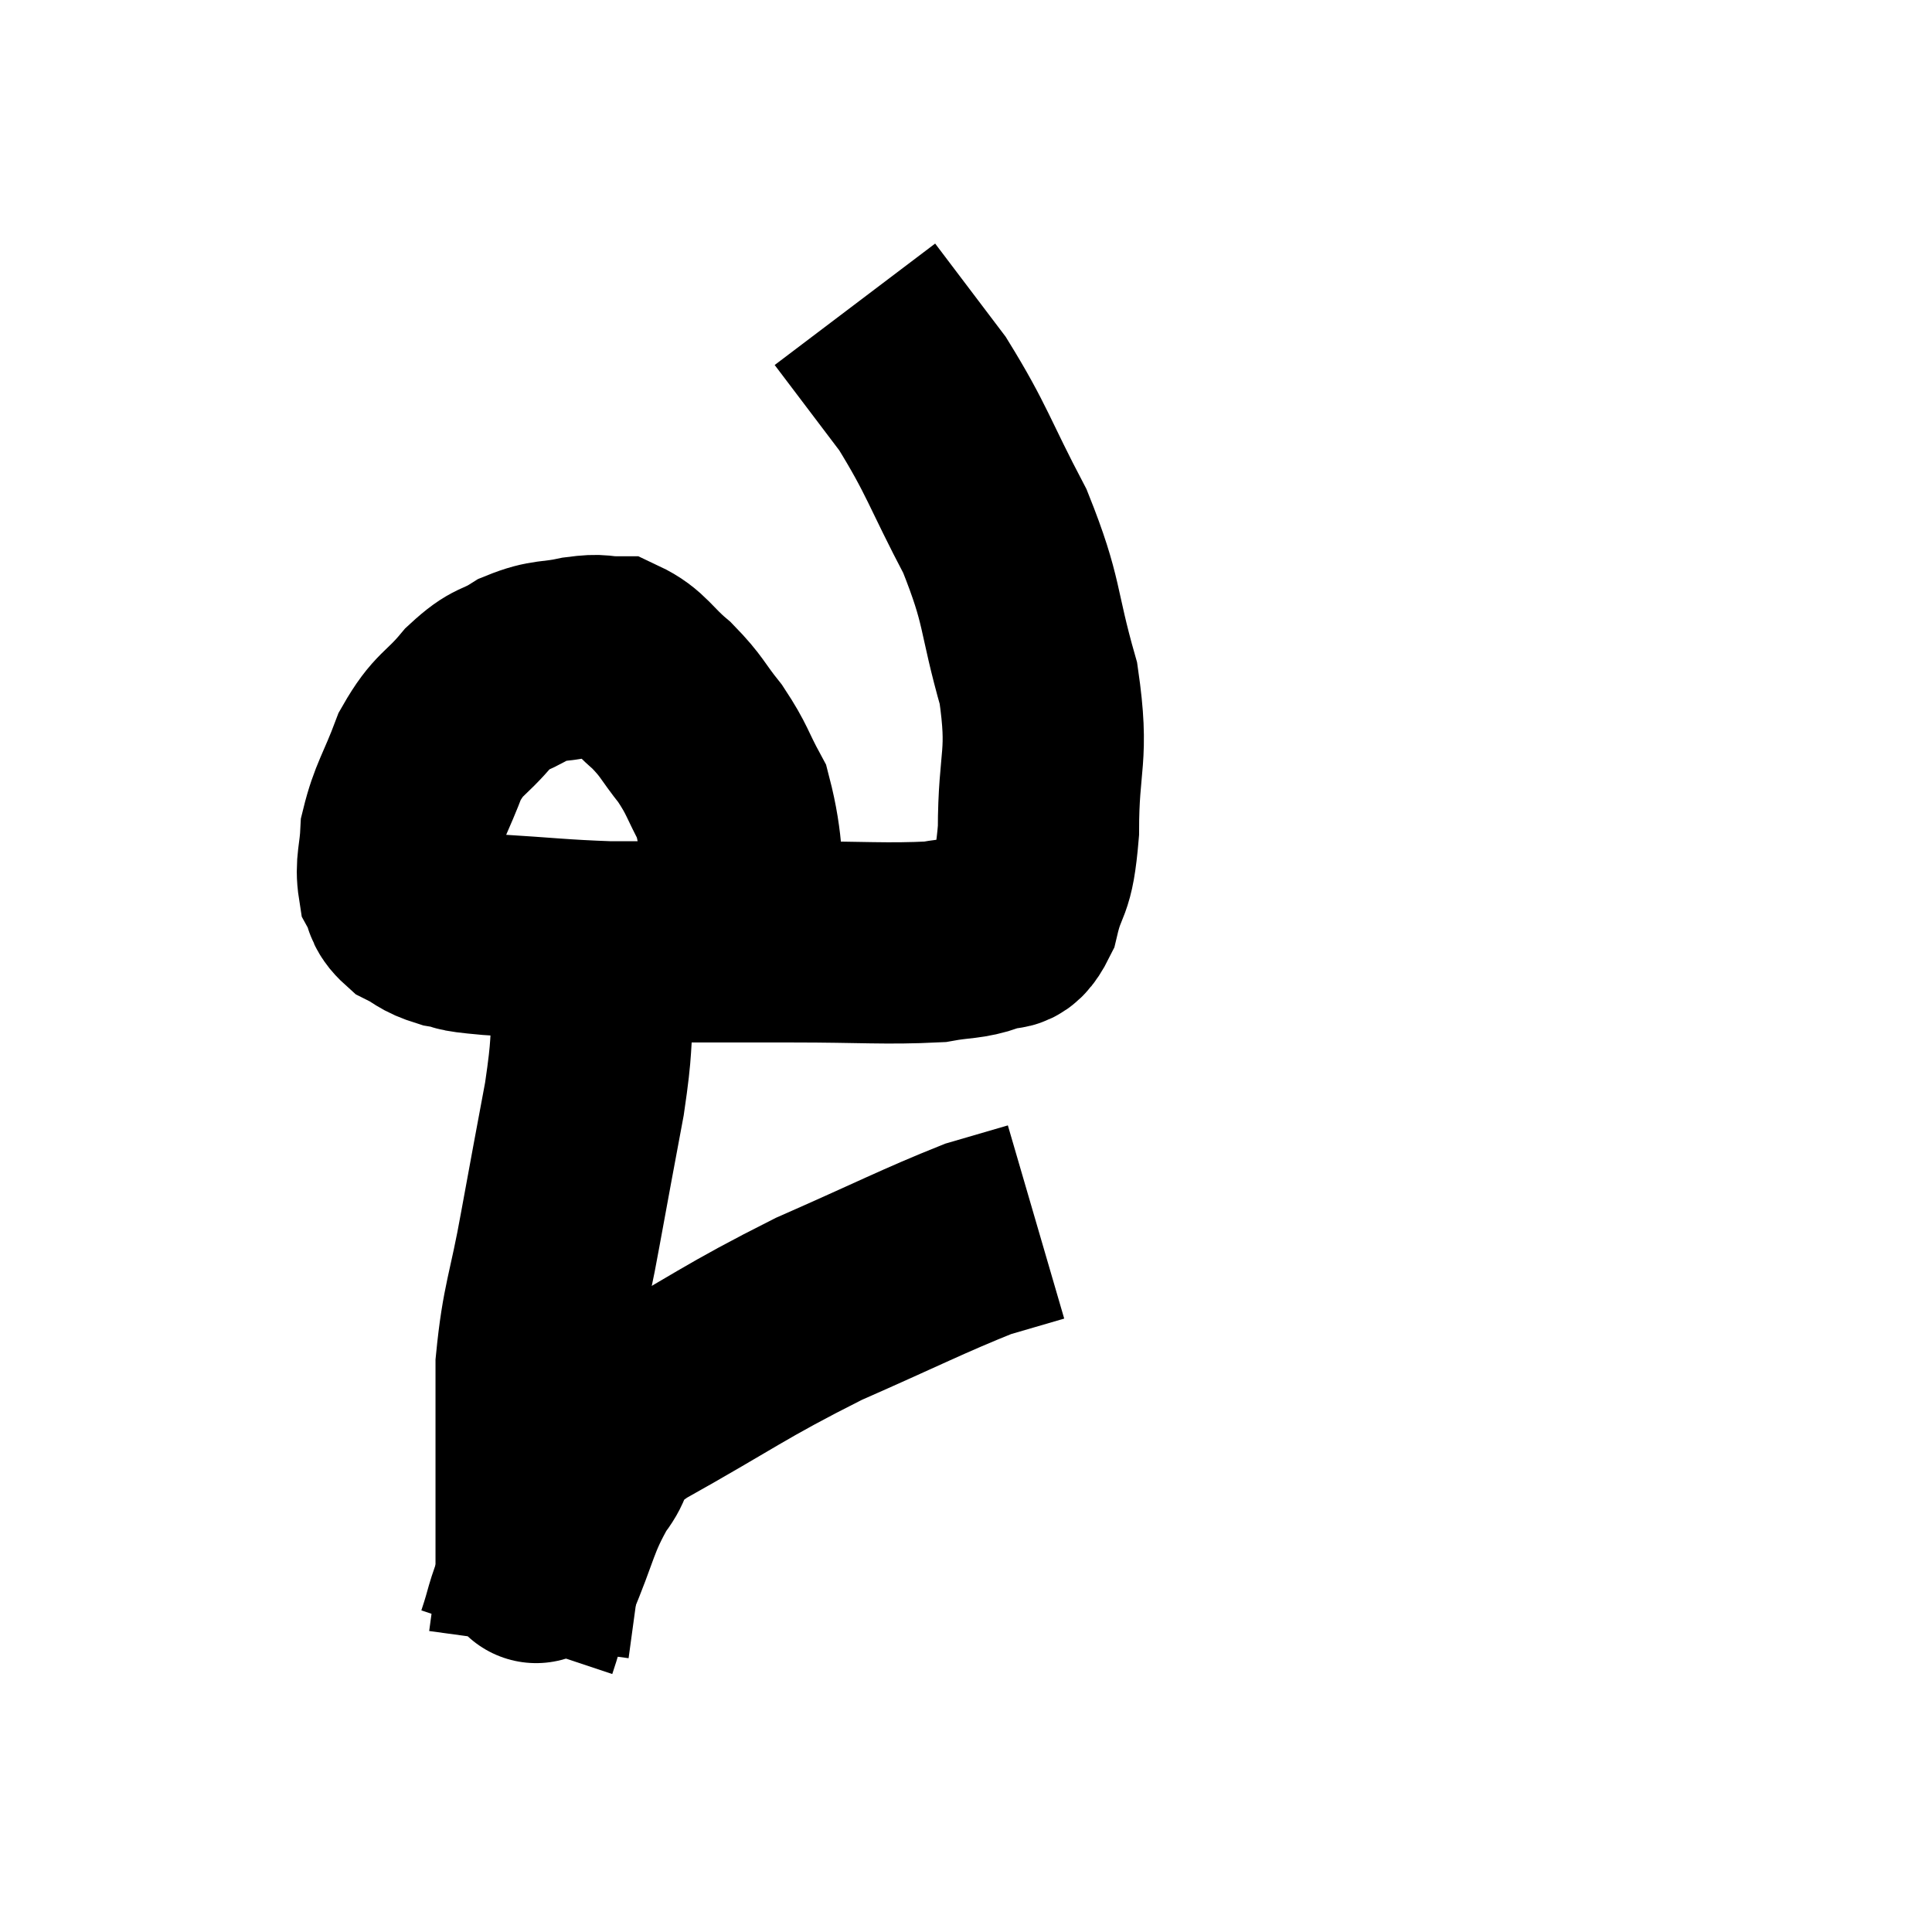 <svg width="48" height="48" viewBox="0 0 48 48" xmlns="http://www.w3.org/2000/svg"><path d="M 18.6 23.1 C 18.39 21.51, 18.48 21.075, 18.18 19.92 C 17.79 19.2, 17.835 19.14, 17.4 18.48 C 16.92 17.88, 16.965 17.82, 16.44 17.28 C 15.87 16.8, 15.81 16.56, 15.3 16.32 C 14.85 16.32, 14.97 16.245, 14.4 16.32 C 13.71 16.47, 13.65 16.365, 13.02 16.62 C 12.45 16.98, 12.465 16.8, 11.88 17.34 C 11.28 18.06, 11.16 17.94, 10.68 18.78 C 10.32 19.74, 10.155 19.905, 9.96 20.7 C 9.93 21.33, 9.825 21.48, 9.9 21.96 C 10.08 22.29, 9.96 22.35, 10.26 22.62 C 10.68 22.83, 10.62 22.89, 11.1 23.04 C 11.64 23.13, 11.175 23.13, 12.18 23.22 C 13.65 23.31, 13.89 23.355, 15.12 23.4 C 16.11 23.4, 15.96 23.4, 17.1 23.4 C 18.39 23.4, 18.15 23.4, 19.68 23.4 C 21.45 23.4, 22.005 23.46, 23.22 23.4 C 23.88 23.28, 24.015 23.34, 24.54 23.16 C 24.93 22.92, 25.005 23.31, 25.32 22.68 C 25.56 21.66, 25.68 22.065, 25.8 20.64 C 25.8 18.81, 26.07 18.84, 25.8 16.98 C 25.26 15.09, 25.44 15, 24.72 13.2 C 23.82 11.49, 23.79 11.19, 22.92 9.78 C 22.08 8.67, 21.66 8.115, 21.24 7.56 C 21.24 7.56, 21.24 7.56, 21.24 7.56 L 21.24 7.56" fill="none" stroke="black" stroke-width="5"></path><path d="M 14.82 23.46 C 14.79 24.15, 14.835 23.88, 14.76 24.84 C 14.64 26.07, 14.73 25.875, 14.52 27.3 C 14.22 28.92, 14.22 28.89, 13.92 30.54 C 13.62 32.22, 13.47 32.37, 13.32 33.9 C 13.32 35.28, 13.32 35.67, 13.32 36.66 C 13.32 37.26, 13.32 37.32, 13.32 37.86 C 13.32 38.34, 13.32 38.58, 13.32 38.82 C 13.32 38.82, 13.32 38.82, 13.32 38.82 C 13.32 38.82, 13.32 38.79, 13.32 38.82 C 13.32 38.88, 13.32 38.76, 13.32 38.94 C 13.32 39.24, 13.365 39.06, 13.32 39.54 C 13.23 40.2, 13.185 40.53, 13.14 40.86 C 13.14 40.86, 13.14 40.86, 13.14 40.86 L 13.14 40.86" fill="none" stroke="black" stroke-width="5"></path><path d="M 12.84 40.8 C 13.11 39.99, 12.975 40.215, 13.38 39.18 C 13.92 37.92, 13.875 37.68, 14.46 36.66 C 15.09 35.88, 14.25 36.135, 15.72 35.1 C 18.03 33.81, 18.195 33.6, 20.34 32.52 C 22.32 31.65, 22.95 31.32, 24.3 30.78 C 25.02 30.57, 25.38 30.465, 25.74 30.36 L 25.74 30.36" fill="none" stroke="black" stroke-width="5"></path></svg>